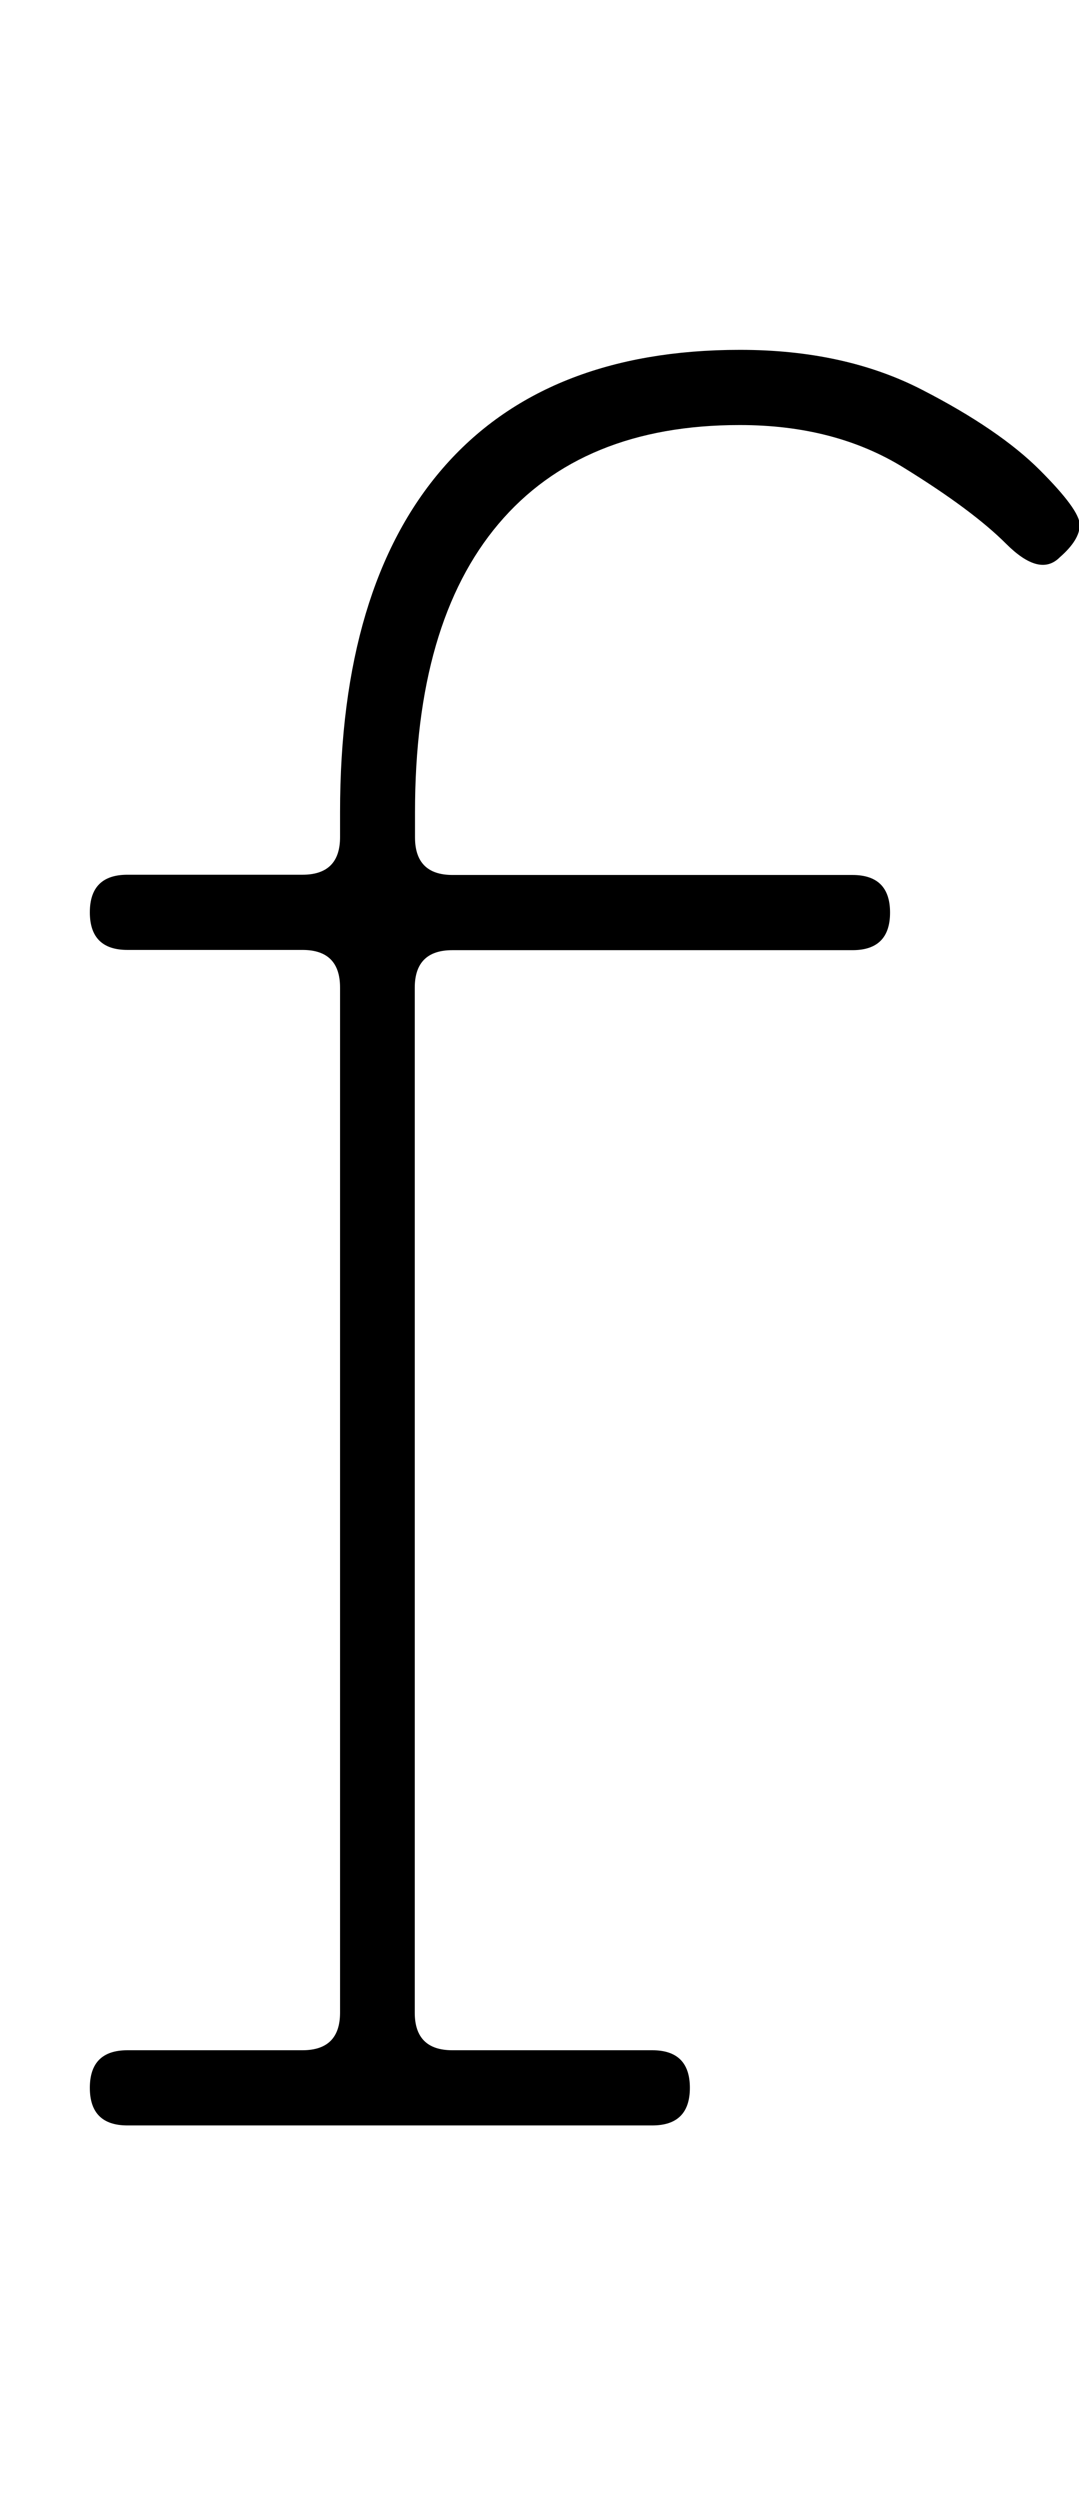 <?xml version="1.0" encoding="utf-8"?>
<!-- Generator: Adobe Illustrator 26.0.0, SVG Export Plug-In . SVG Version: 6.00 Build 0)  -->
<svg version="1.1" id="图层_1" xmlns="http://www.w3.org/2000/svg" xmlns:xlink="http://www.w3.org/1999/xlink" x="0px" y="0px"
	 viewBox="0 0 442 1024" style="enable-background:new 0 0 442 1024;" xml:space="preserve">
<style type="text/css">
	.st0{enable-background:new    ;}
</style>
<g class="st0">
	<path d="M303.1,143.3c28.7,0,53.6,5.5,74.7,16.4c21.2,10.9,37.2,21.9,48.1,32.8c10.9,10.9,16.4,18.4,16.4,22.5s-2.7,8.5-8.2,13.3
		c-5.5,5.5-12.8,3.6-22-5.6s-23.2-19.6-42-31.2c-18.8-11.6-41.1-17.4-67.1-17.4c-43,0-76,13.5-98.8,40.5S170,280.9,170,332.8V343
		c0,10.2,5.1,15.4,15.4,15.4h163.8c10.2,0,15.4,5.1,15.4,15.4c0,10.2-5.1,15.4-15.4,15.4H185.3c-10.2,0-15.4,5.1-15.4,15.4v419.8
		c0,10.2,5.1,15.4,15.4,15.4h81.9c10.2,0,15.4,5.1,15.4,15.4c0,10.2-5.1,15.4-15.4,15.4h-215c-10.2,0-15.4-5.1-15.4-15.4
		c0-10.2,5.1-15.4,15.4-15.4h71.7c10.2,0,15.4-5.1,15.4-15.4V404.5c0-10.2-5.1-15.4-15.4-15.4H52.2c-10.2,0-15.4-5.1-15.4-15.4
		c0-10.2,5.1-15.4,15.4-15.4h71.7c10.2,0,15.4-5.1,15.4-15.4v-10.2c0-61.4,14-108.4,42-140.8C209.2,159.6,249.9,143.3,303.1,143.3z"
		/>
</g>
</svg>
